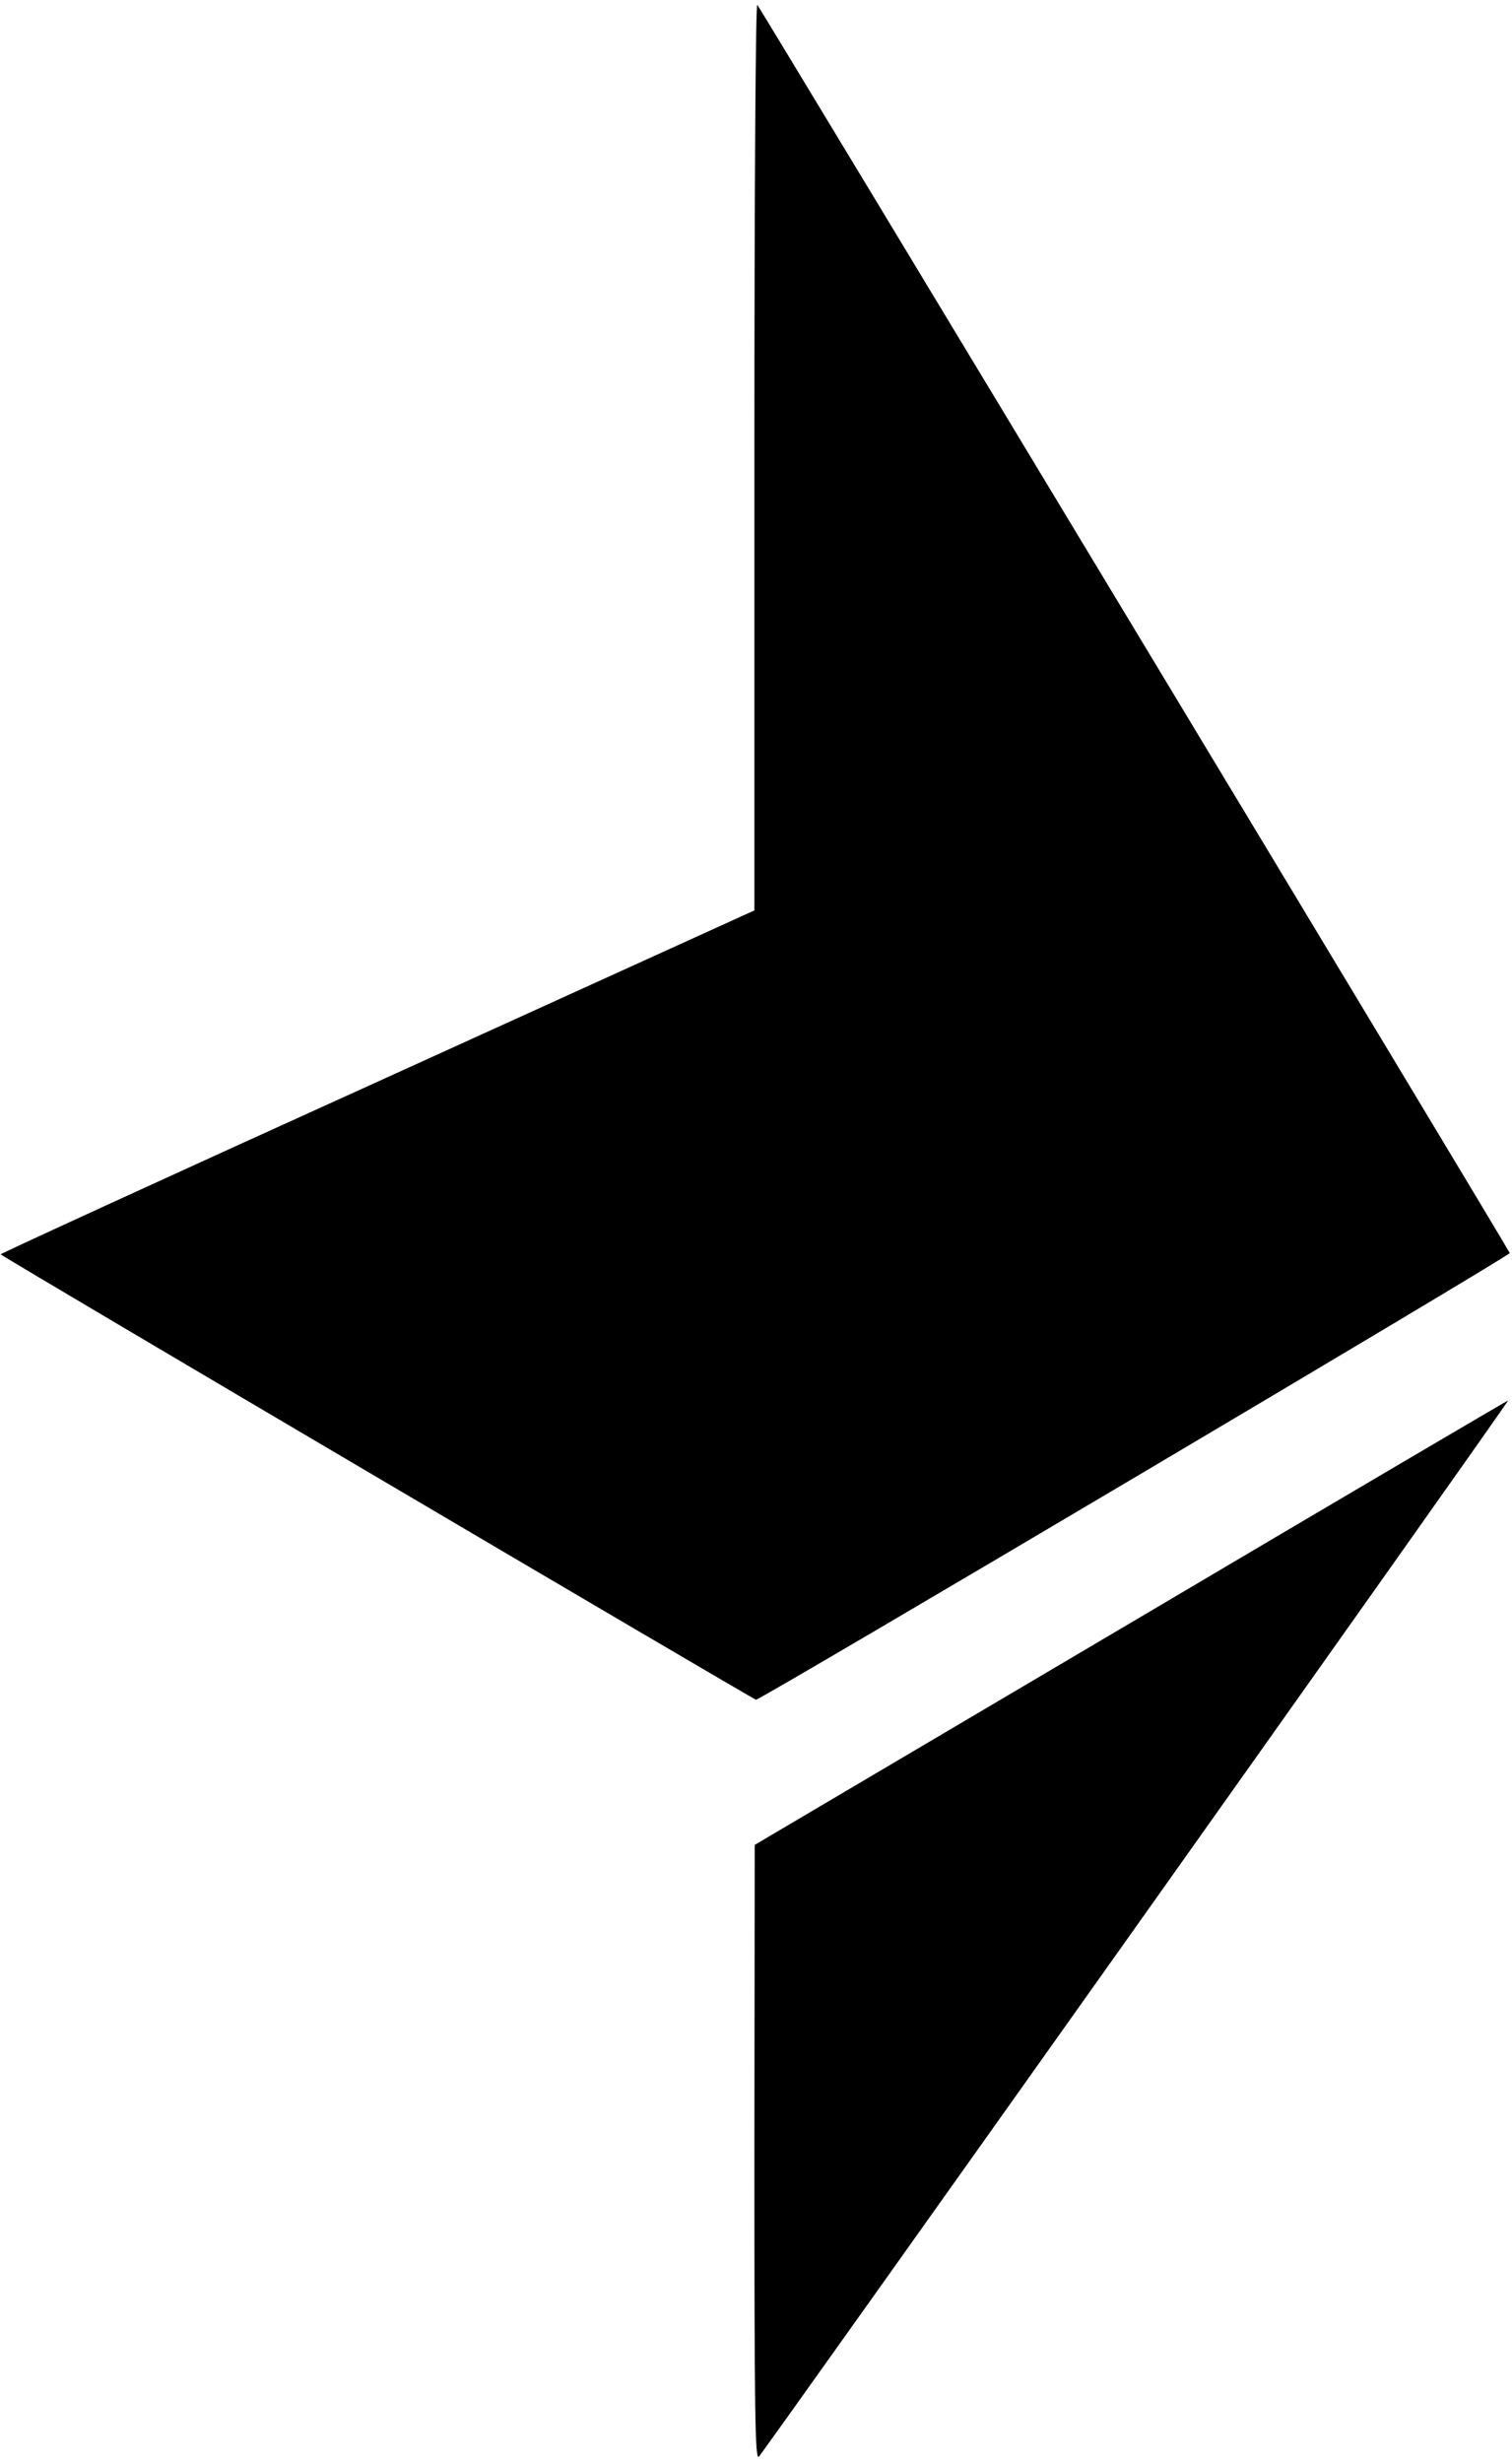 <?xml version="1.0" standalone="no"?>
<!DOCTYPE svg PUBLIC "-//W3C//DTD SVG 20010904//EN"
 "http://www.w3.org/TR/2001/REC-SVG-20010904/DTD/svg10.dtd">
<svg version="1.0" xmlns="http://www.w3.org/2000/svg"
 width="471pt" height="767pt" viewBox="0 0 471 767"
 preserveAspectRatio="xMidYMid meet">

<g transform="translate(0,767) scale(0.1,-0.1)"
fill="#000000" stroke="none">
<path d="M2350 6250 l0 -1415 -1175 -534 c-647 -293 -1174 -535 -1173 -537 11
-11 2345 -1386 2353 -1387 15 0 2350 1383 2348 1391 -3 11 -2334 3876 -2344
3887 -5 5 -9 -543 -9 -1405z"/>
<path d="M3523 2617 l-1172 -692 -1 -960 c0 -816 2 -957 14 -945 20 22 2340
3290 2334 3289 -2 0 -531 -311 -1175 -692z"/>
</g>
</svg>
